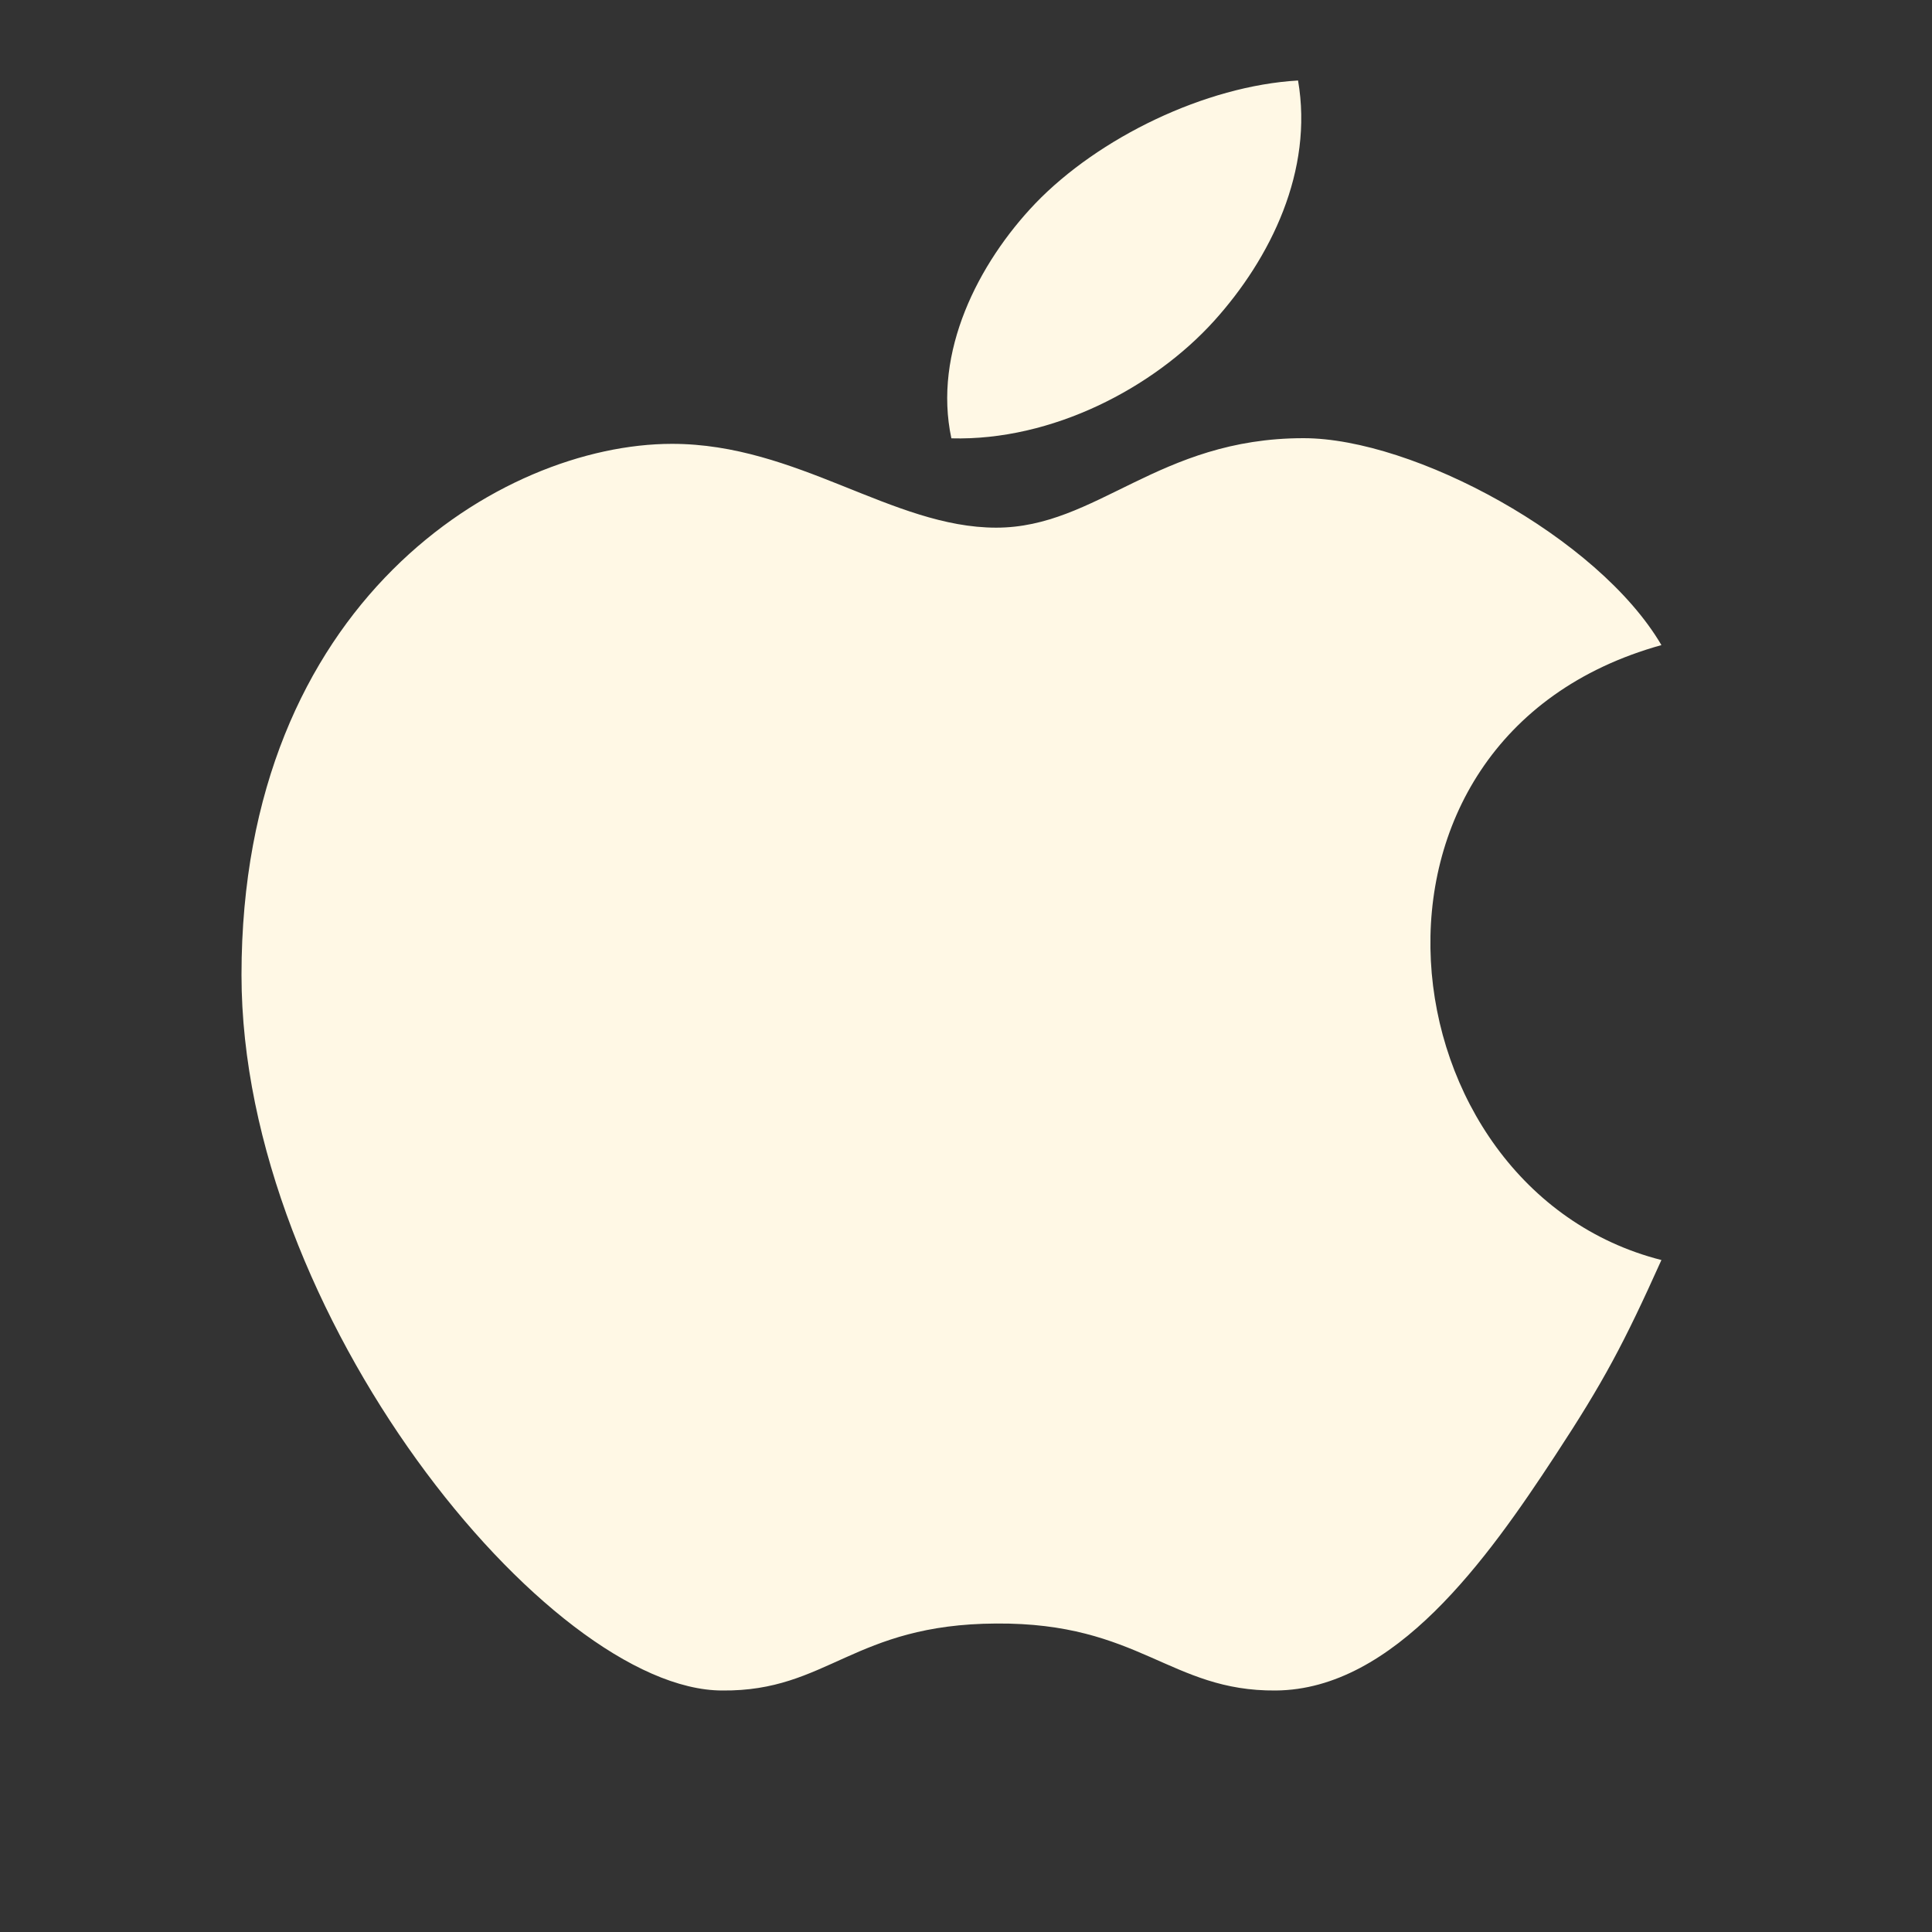 <svg width="60" height="60" viewBox="0 0 60 60" fill="none" xmlns="http://www.w3.org/2000/svg">
<rect x="0" y="0" width="60" height="60" fill="#333333" stroke="none"/>
<path d="M40.312 2.5C37.43 2.667 34.121 4.273 32.153 6.318C30.376 8.178 28.973 10.941 29.546 13.613C32.678 13.696 35.823 12.048 37.705 9.966C39.463 8.018 40.795 5.3 40.312 2.5ZM40.483 13.608C35.961 13.608 34.07 16.387 30.938 16.387C27.715 16.387 24.769 13.784 20.869 13.784C15.564 13.787 7.5 18.701 7.5 30.278C7.5 40.811 17.044 52.5 22.432 52.5C25.704 52.532 26.497 50.442 30.938 50.42C35.383 50.387 36.342 52.528 39.619 52.5C43.309 52.472 46.191 48.418 48.296 45.205C49.806 42.905 50.427 41.731 51.597 39.131C42.914 36.931 41.187 22.929 51.597 20.034C49.632 16.682 43.896 13.608 40.483 13.608Z" fill="#FFF8E5"/>
</svg>
